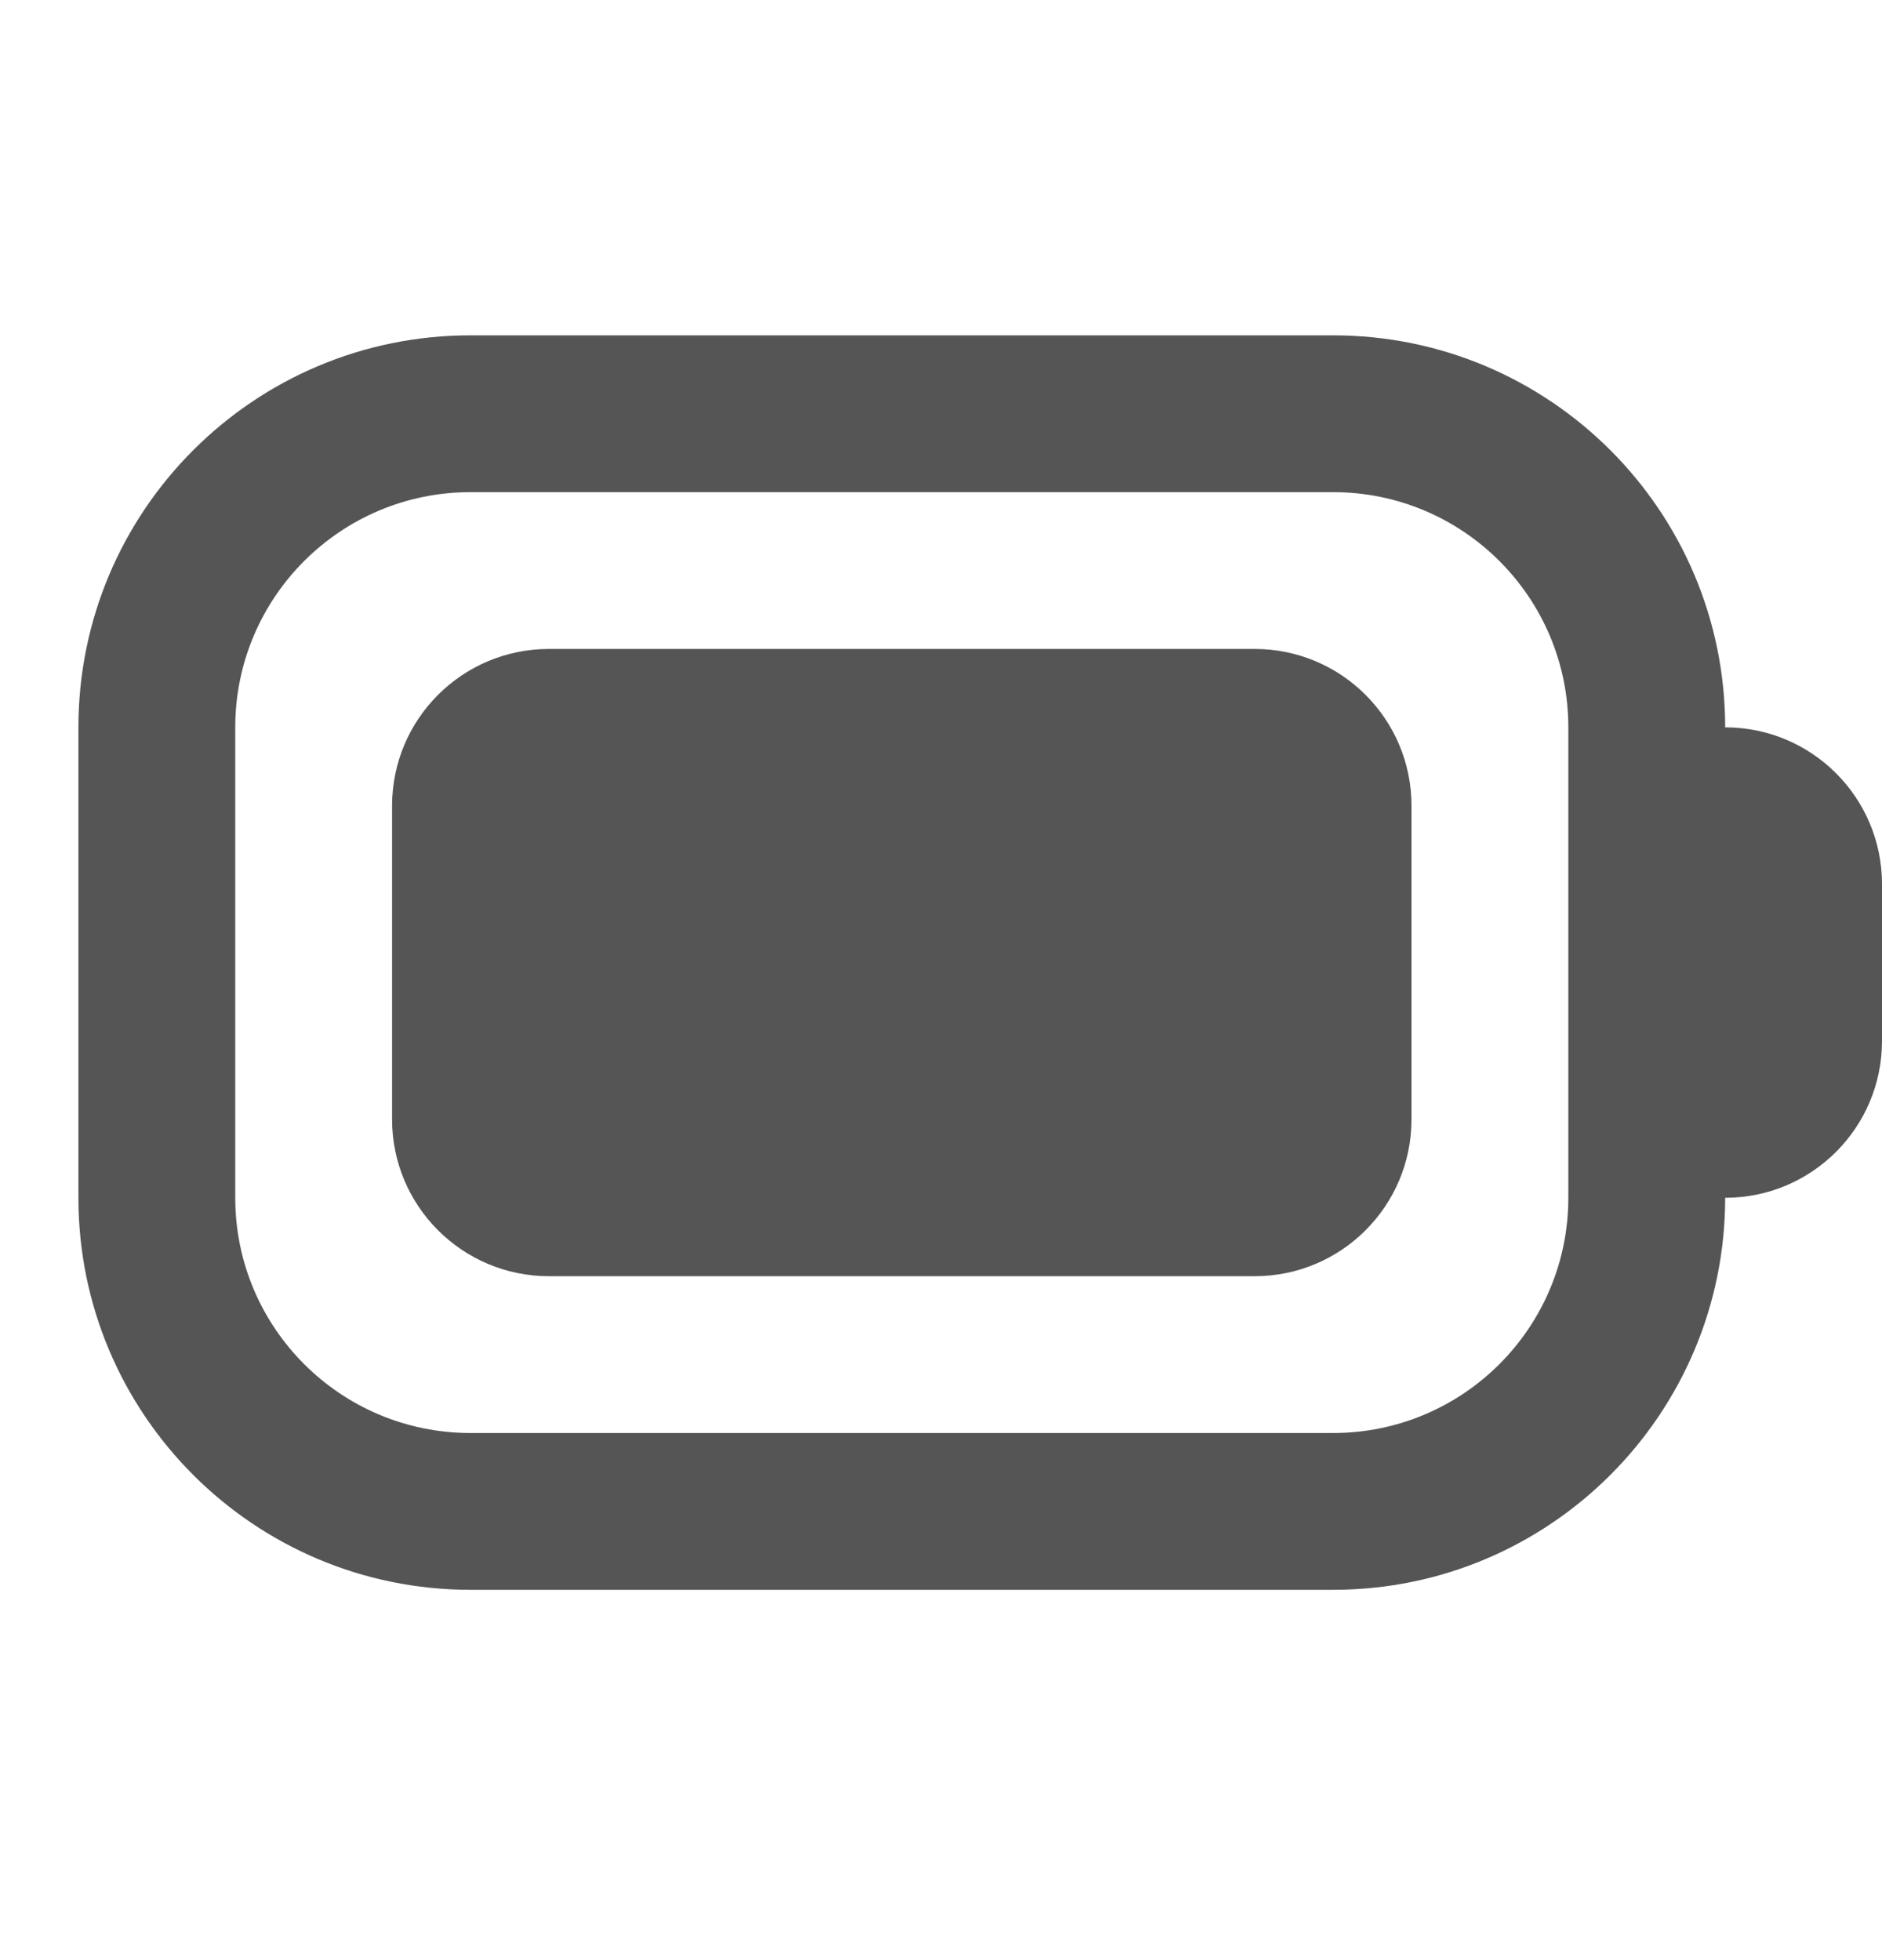 <svg width="24" height="25" viewBox="0 0 24 25" fill="none" xmlns="http://www.w3.org/2000/svg">
<path d="M16 8.277C17.105 8.277 18 9.172 18 10.277V14.277C18 15.381 17.105 16.277 16 16.277H7C5.895 16.277 5 15.381 5 14.277V10.277C5 9.172 5.895 8.277 7 8.277H16Z" fill="#555555"/>
<path fill-rule="evenodd" clip-rule="evenodd" d="M17 4.277C19.761 4.277 22 6.515 22 9.277C23.105 9.277 24 10.172 24 11.277V13.277C24 14.381 23.105 15.277 22 15.277C22 18.038 19.761 20.277 17 20.277H6C3.239 20.277 1 18.038 1 15.277V9.277C1 6.515 3.239 4.277 6 4.277H17ZM6 6.277C4.343 6.277 3 7.62 3 9.277V15.277C3 16.934 4.343 18.277 6 18.277H17C18.657 18.277 20 16.934 20 15.277V9.277C20 7.62 18.657 6.277 17 6.277H6Z" fill="#555555"/>
</svg>
